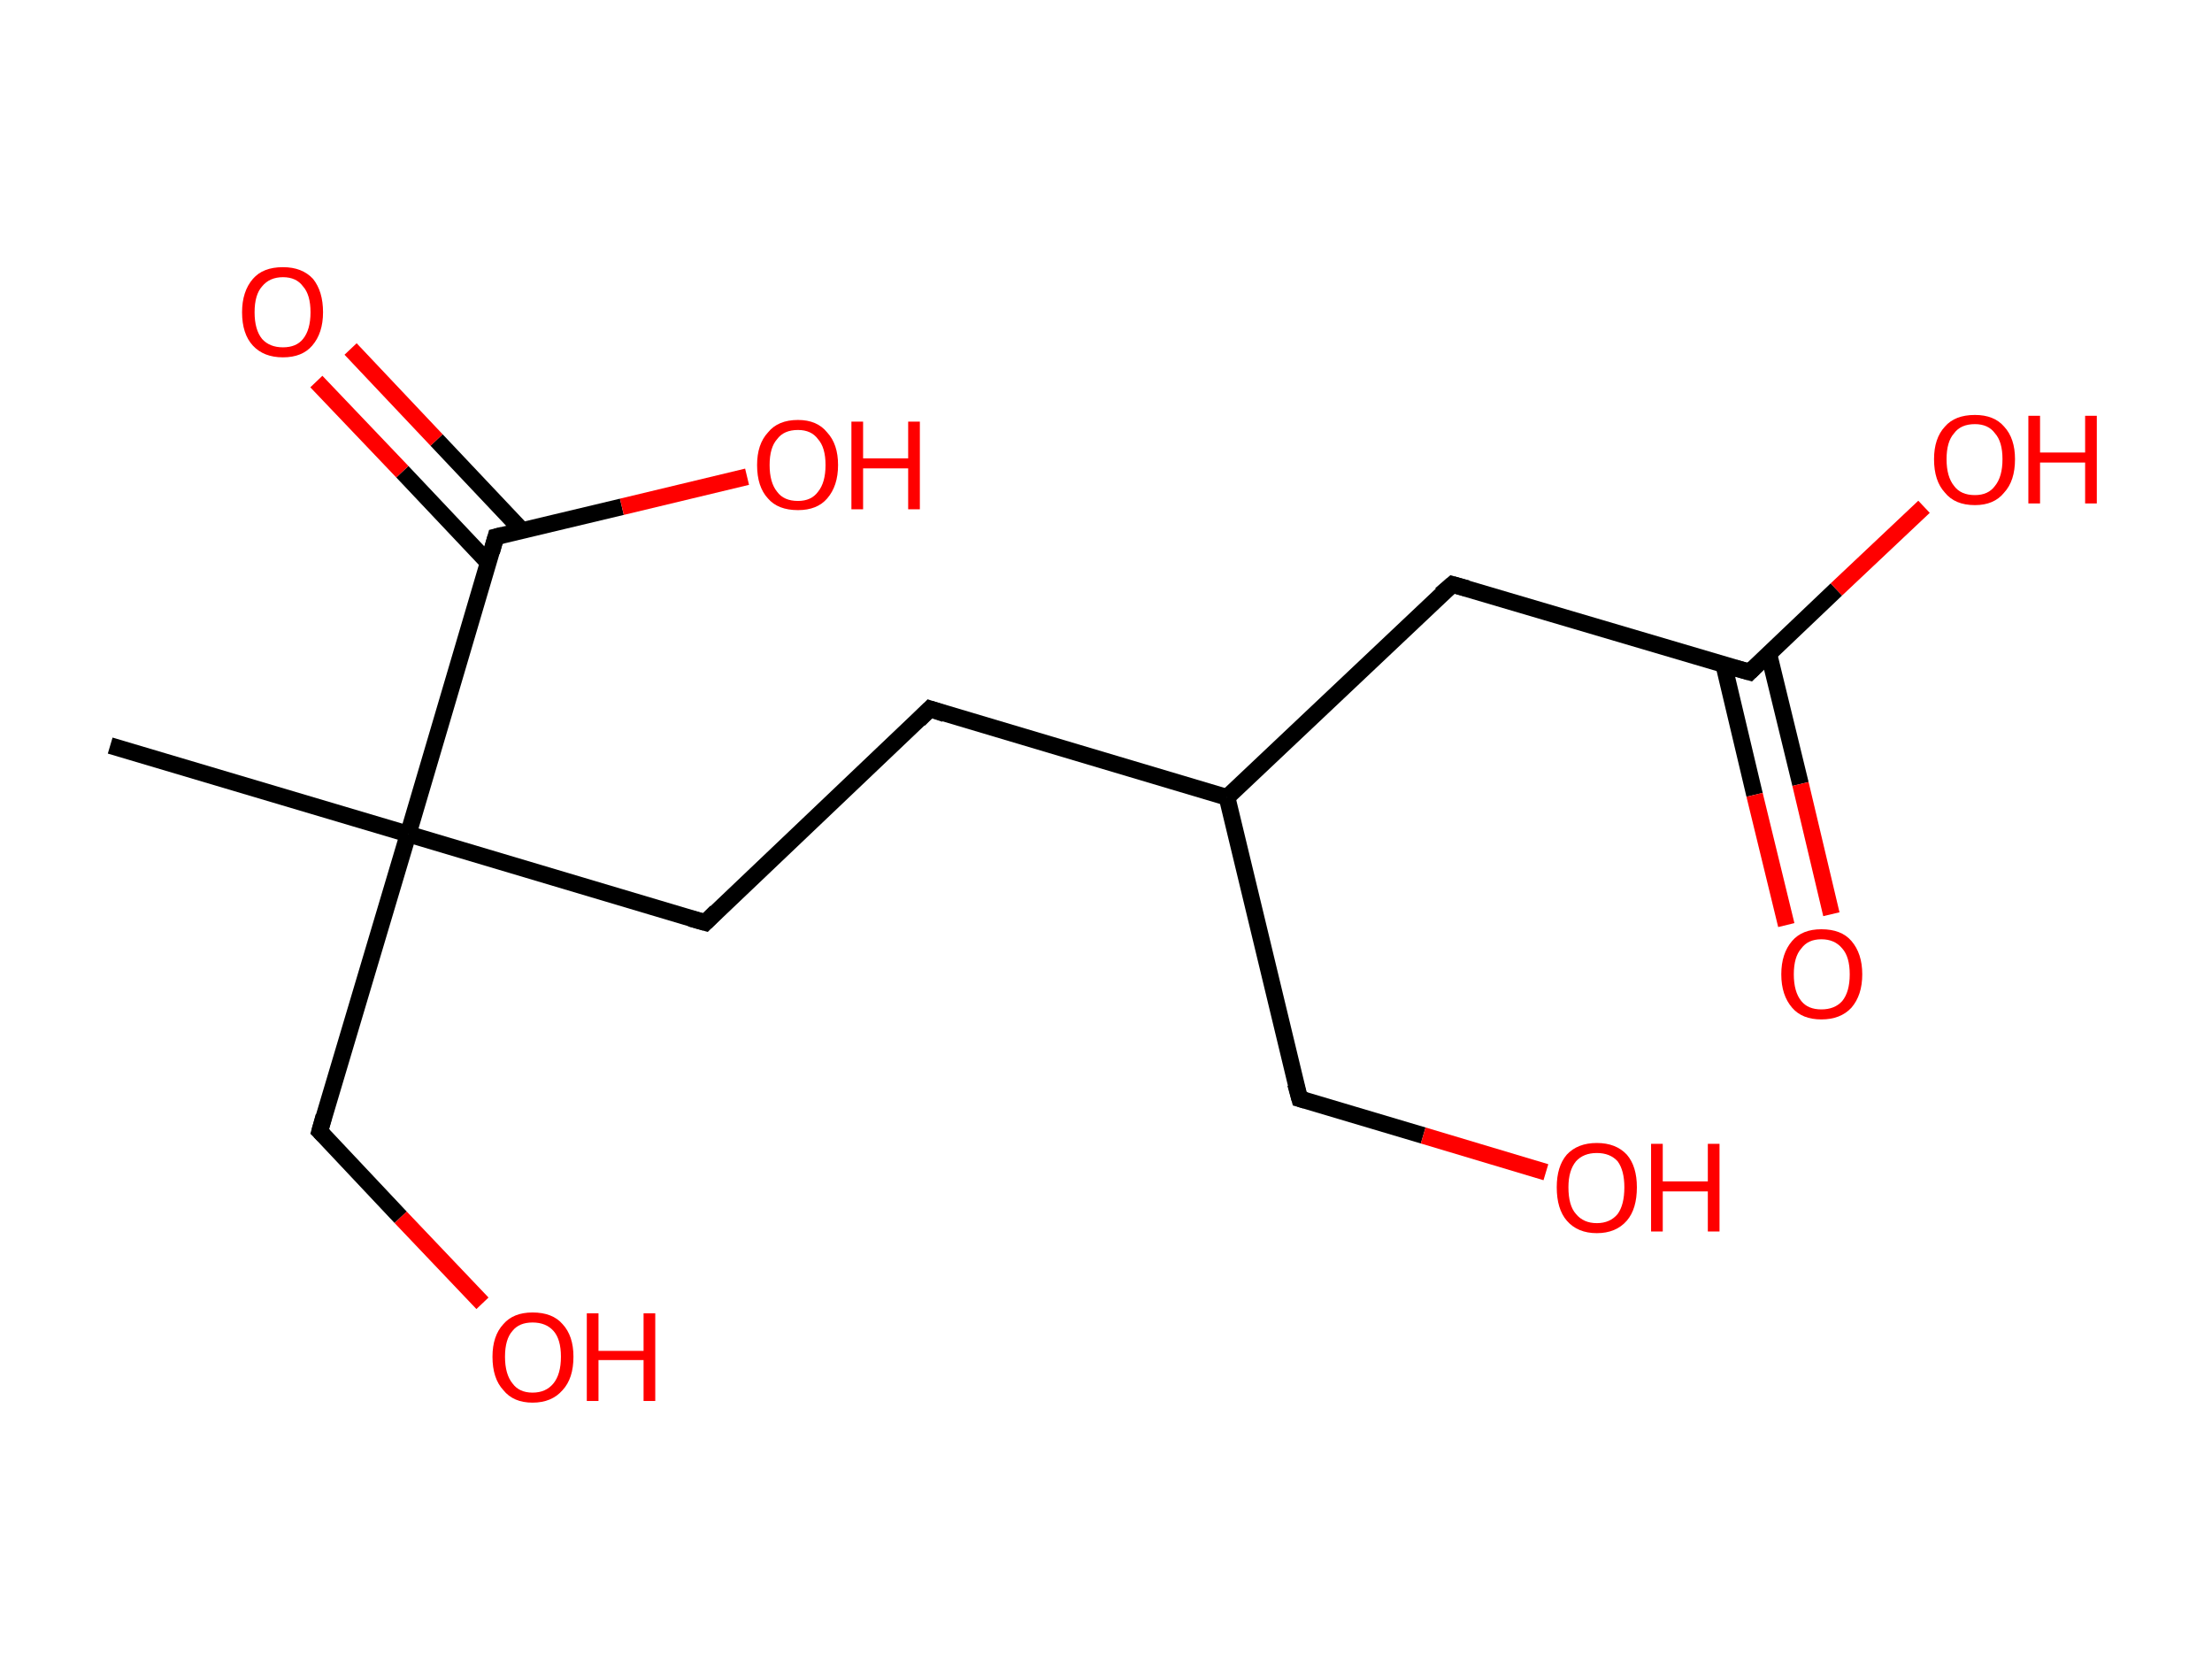 <?xml version='1.0' encoding='ASCII' standalone='yes'?>
<svg xmlns="http://www.w3.org/2000/svg" xmlns:rdkit="http://www.rdkit.org/xml" xmlns:xlink="http://www.w3.org/1999/xlink" version="1.1" baseProfile="full" xml:space="preserve" width="265px" height="200px" viewBox="0 0 265 200">
<!-- END OF HEADER -->
<rect style="opacity:1.0;fill:#FFFFFF;stroke:none" width="265.0" height="200.0" x="0.0" y="0.0"> </rect>
<path class="bond-0 atom-0 atom-1" d="M 13.2,89.3 L 48.9,99.9" style="fill:none;fill-rule:evenodd;stroke:#000000;stroke-width:2.0px;stroke-linecap:butt;stroke-linejoin:miter;stroke-opacity:1"/>
<path class="bond-1 atom-1 atom-2" d="M 48.9,99.9 L 38.3,135.5" style="fill:none;fill-rule:evenodd;stroke:#000000;stroke-width:2.0px;stroke-linecap:butt;stroke-linejoin:miter;stroke-opacity:1"/>
<path class="bond-2 atom-2 atom-3" d="M 38.3,135.5 L 48.0,145.8" style="fill:none;fill-rule:evenodd;stroke:#000000;stroke-width:2.0px;stroke-linecap:butt;stroke-linejoin:miter;stroke-opacity:1"/>
<path class="bond-2 atom-2 atom-3" d="M 48.0,145.8 L 57.8,156.1" style="fill:none;fill-rule:evenodd;stroke:#FF0000;stroke-width:2.0px;stroke-linecap:butt;stroke-linejoin:miter;stroke-opacity:1"/>
<path class="bond-3 atom-1 atom-4" d="M 48.9,99.9 L 84.5,110.5" style="fill:none;fill-rule:evenodd;stroke:#000000;stroke-width:2.0px;stroke-linecap:butt;stroke-linejoin:miter;stroke-opacity:1"/>
<path class="bond-4 atom-4 atom-5" d="M 84.5,110.5 L 111.4,84.9" style="fill:none;fill-rule:evenodd;stroke:#000000;stroke-width:2.0px;stroke-linecap:butt;stroke-linejoin:miter;stroke-opacity:1"/>
<path class="bond-5 atom-5 atom-6" d="M 111.4,84.9 L 147.0,95.5" style="fill:none;fill-rule:evenodd;stroke:#000000;stroke-width:2.0px;stroke-linecap:butt;stroke-linejoin:miter;stroke-opacity:1"/>
<path class="bond-6 atom-6 atom-7" d="M 147.0,95.5 L 155.7,131.6" style="fill:none;fill-rule:evenodd;stroke:#000000;stroke-width:2.0px;stroke-linecap:butt;stroke-linejoin:miter;stroke-opacity:1"/>
<path class="bond-7 atom-7 atom-8" d="M 155.7,131.6 L 170.5,136.0" style="fill:none;fill-rule:evenodd;stroke:#000000;stroke-width:2.0px;stroke-linecap:butt;stroke-linejoin:miter;stroke-opacity:1"/>
<path class="bond-7 atom-7 atom-8" d="M 170.5,136.0 L 185.2,140.4" style="fill:none;fill-rule:evenodd;stroke:#FF0000;stroke-width:2.0px;stroke-linecap:butt;stroke-linejoin:miter;stroke-opacity:1"/>
<path class="bond-8 atom-6 atom-9" d="M 147.0,95.5 L 174.0,70.0" style="fill:none;fill-rule:evenodd;stroke:#000000;stroke-width:2.0px;stroke-linecap:butt;stroke-linejoin:miter;stroke-opacity:1"/>
<path class="bond-9 atom-9 atom-10" d="M 174.0,70.0 L 209.6,80.5" style="fill:none;fill-rule:evenodd;stroke:#000000;stroke-width:2.0px;stroke-linecap:butt;stroke-linejoin:miter;stroke-opacity:1"/>
<path class="bond-10 atom-10 atom-11" d="M 206.5,79.6 L 210.2,95.2" style="fill:none;fill-rule:evenodd;stroke:#000000;stroke-width:2.0px;stroke-linecap:butt;stroke-linejoin:miter;stroke-opacity:1"/>
<path class="bond-10 atom-10 atom-11" d="M 210.2,95.2 L 214.0,110.8" style="fill:none;fill-rule:evenodd;stroke:#FF0000;stroke-width:2.0px;stroke-linecap:butt;stroke-linejoin:miter;stroke-opacity:1"/>
<path class="bond-10 atom-10 atom-11" d="M 211.9,78.3 L 215.7,93.9" style="fill:none;fill-rule:evenodd;stroke:#000000;stroke-width:2.0px;stroke-linecap:butt;stroke-linejoin:miter;stroke-opacity:1"/>
<path class="bond-10 atom-10 atom-11" d="M 215.7,93.9 L 219.4,109.5" style="fill:none;fill-rule:evenodd;stroke:#FF0000;stroke-width:2.0px;stroke-linecap:butt;stroke-linejoin:miter;stroke-opacity:1"/>
<path class="bond-11 atom-10 atom-12" d="M 209.6,80.5 L 220.0,70.6" style="fill:none;fill-rule:evenodd;stroke:#000000;stroke-width:2.0px;stroke-linecap:butt;stroke-linejoin:miter;stroke-opacity:1"/>
<path class="bond-11 atom-10 atom-12" d="M 220.0,70.6 L 230.5,60.7" style="fill:none;fill-rule:evenodd;stroke:#FF0000;stroke-width:2.0px;stroke-linecap:butt;stroke-linejoin:miter;stroke-opacity:1"/>
<path class="bond-12 atom-1 atom-13" d="M 48.9,99.9 L 59.4,64.3" style="fill:none;fill-rule:evenodd;stroke:#000000;stroke-width:2.0px;stroke-linecap:butt;stroke-linejoin:miter;stroke-opacity:1"/>
<path class="bond-13 atom-13 atom-14" d="M 62.6,63.6 L 52.3,52.7" style="fill:none;fill-rule:evenodd;stroke:#000000;stroke-width:2.0px;stroke-linecap:butt;stroke-linejoin:miter;stroke-opacity:1"/>
<path class="bond-13 atom-13 atom-14" d="M 52.3,52.7 L 42.0,41.8" style="fill:none;fill-rule:evenodd;stroke:#FF0000;stroke-width:2.0px;stroke-linecap:butt;stroke-linejoin:miter;stroke-opacity:1"/>
<path class="bond-13 atom-13 atom-14" d="M 58.5,67.4 L 48.2,56.5" style="fill:none;fill-rule:evenodd;stroke:#000000;stroke-width:2.0px;stroke-linecap:butt;stroke-linejoin:miter;stroke-opacity:1"/>
<path class="bond-13 atom-13 atom-14" d="M 48.2,56.5 L 37.9,45.7" style="fill:none;fill-rule:evenodd;stroke:#FF0000;stroke-width:2.0px;stroke-linecap:butt;stroke-linejoin:miter;stroke-opacity:1"/>
<path class="bond-14 atom-13 atom-15" d="M 59.4,64.3 L 74.5,60.7" style="fill:none;fill-rule:evenodd;stroke:#000000;stroke-width:2.0px;stroke-linecap:butt;stroke-linejoin:miter;stroke-opacity:1"/>
<path class="bond-14 atom-13 atom-15" d="M 74.5,60.7 L 89.5,57.1" style="fill:none;fill-rule:evenodd;stroke:#FF0000;stroke-width:2.0px;stroke-linecap:butt;stroke-linejoin:miter;stroke-opacity:1"/>
<path d="M 38.8,133.7 L 38.3,135.5 L 38.8,136.0" style="fill:none;stroke:#000000;stroke-width:2.0px;stroke-linecap:butt;stroke-linejoin:miter;stroke-opacity:1;"/>
<path d="M 82.7,110.0 L 84.5,110.5 L 85.8,109.2" style="fill:none;stroke:#000000;stroke-width:2.0px;stroke-linecap:butt;stroke-linejoin:miter;stroke-opacity:1;"/>
<path d="M 110.1,86.2 L 111.4,84.9 L 113.2,85.5" style="fill:none;stroke:#000000;stroke-width:2.0px;stroke-linecap:butt;stroke-linejoin:miter;stroke-opacity:1;"/>
<path d="M 155.2,129.8 L 155.7,131.6 L 156.4,131.8" style="fill:none;stroke:#000000;stroke-width:2.0px;stroke-linecap:butt;stroke-linejoin:miter;stroke-opacity:1;"/>
<path d="M 172.6,71.2 L 174.0,70.0 L 175.8,70.5" style="fill:none;stroke:#000000;stroke-width:2.0px;stroke-linecap:butt;stroke-linejoin:miter;stroke-opacity:1;"/>
<path d="M 207.8,80.0 L 209.6,80.5 L 210.1,80.0" style="fill:none;stroke:#000000;stroke-width:2.0px;stroke-linecap:butt;stroke-linejoin:miter;stroke-opacity:1;"/>
<path d="M 58.9,66.1 L 59.4,64.3 L 60.2,64.1" style="fill:none;stroke:#000000;stroke-width:2.0px;stroke-linecap:butt;stroke-linejoin:miter;stroke-opacity:1;"/>
<path class="atom-3" d="M 59.0 162.5 Q 59.0 160.0, 60.3 158.6 Q 61.5 157.2, 63.8 157.2 Q 66.2 157.2, 67.4 158.6 Q 68.7 160.0, 68.7 162.5 Q 68.7 165.1, 67.4 166.5 Q 66.1 168.0, 63.8 168.0 Q 61.5 168.0, 60.3 166.5 Q 59.0 165.1, 59.0 162.5 M 63.8 166.8 Q 65.4 166.8, 66.3 165.7 Q 67.2 164.6, 67.2 162.5 Q 67.2 160.4, 66.3 159.4 Q 65.4 158.4, 63.8 158.4 Q 62.2 158.4, 61.4 159.4 Q 60.5 160.4, 60.5 162.5 Q 60.5 164.6, 61.4 165.7 Q 62.2 166.8, 63.8 166.8 " fill="#FF0000"/>
<path class="atom-3" d="M 70.3 157.3 L 71.7 157.3 L 71.7 161.8 L 77.1 161.8 L 77.1 157.3 L 78.5 157.3 L 78.5 167.8 L 77.1 167.8 L 77.1 162.9 L 71.7 162.9 L 71.7 167.8 L 70.3 167.8 L 70.3 157.3 " fill="#FF0000"/>
<path class="atom-8" d="M 186.5 142.2 Q 186.5 139.7, 187.7 138.3 Q 189.0 136.9, 191.3 136.9 Q 193.6 136.9, 194.9 138.3 Q 196.1 139.7, 196.1 142.2 Q 196.1 144.8, 194.9 146.2 Q 193.6 147.7, 191.3 147.7 Q 189.0 147.7, 187.7 146.2 Q 186.5 144.8, 186.5 142.2 M 191.3 146.5 Q 192.9 146.5, 193.8 145.4 Q 194.6 144.3, 194.6 142.2 Q 194.6 140.2, 193.8 139.1 Q 192.9 138.1, 191.3 138.1 Q 189.7 138.1, 188.8 139.1 Q 187.9 140.2, 187.9 142.2 Q 187.9 144.4, 188.8 145.4 Q 189.7 146.5, 191.3 146.5 " fill="#FF0000"/>
<path class="atom-8" d="M 197.8 137.0 L 199.2 137.0 L 199.2 141.5 L 204.6 141.5 L 204.6 137.0 L 206.0 137.0 L 206.0 147.5 L 204.6 147.5 L 204.6 142.7 L 199.2 142.7 L 199.2 147.5 L 197.8 147.5 L 197.8 137.0 " fill="#FF0000"/>
<path class="atom-11" d="M 213.4 116.7 Q 213.4 114.2, 214.7 112.7 Q 215.9 111.3, 218.2 111.3 Q 220.6 111.3, 221.8 112.7 Q 223.1 114.2, 223.1 116.7 Q 223.1 119.2, 221.8 120.7 Q 220.5 122.1, 218.2 122.1 Q 215.9 122.1, 214.7 120.7 Q 213.4 119.2, 213.4 116.7 M 218.2 120.9 Q 219.8 120.9, 220.7 119.9 Q 221.6 118.8, 221.6 116.7 Q 221.6 114.6, 220.7 113.6 Q 219.8 112.5, 218.2 112.5 Q 216.6 112.5, 215.8 113.6 Q 214.9 114.6, 214.9 116.7 Q 214.9 118.8, 215.8 119.9 Q 216.6 120.9, 218.2 120.9 " fill="#FF0000"/>
<path class="atom-12" d="M 231.7 55.0 Q 231.7 52.5, 233.0 51.1 Q 234.2 49.7, 236.6 49.7 Q 238.9 49.7, 240.1 51.1 Q 241.4 52.5, 241.4 55.0 Q 241.4 57.6, 240.1 59.0 Q 238.9 60.5, 236.6 60.5 Q 234.2 60.5, 233.0 59.0 Q 231.7 57.6, 231.7 55.0 M 236.6 59.3 Q 238.2 59.3, 239.0 58.2 Q 239.9 57.1, 239.9 55.0 Q 239.9 52.9, 239.0 51.9 Q 238.2 50.8, 236.6 50.8 Q 234.9 50.8, 234.1 51.9 Q 233.2 52.9, 233.2 55.0 Q 233.2 57.1, 234.1 58.2 Q 234.9 59.3, 236.6 59.3 " fill="#FF0000"/>
<path class="atom-12" d="M 243.0 49.8 L 244.4 49.8 L 244.4 54.2 L 249.8 54.2 L 249.8 49.8 L 251.2 49.8 L 251.2 60.3 L 249.8 60.3 L 249.8 55.4 L 244.4 55.4 L 244.4 60.3 L 243.0 60.3 L 243.0 49.8 " fill="#FF0000"/>
<path class="atom-14" d="M 29.0 37.4 Q 29.0 34.9, 30.3 33.4 Q 31.5 32.0, 33.9 32.0 Q 36.2 32.0, 37.5 33.4 Q 38.7 34.9, 38.7 37.4 Q 38.7 39.9, 37.4 41.4 Q 36.2 42.8, 33.9 42.8 Q 31.6 42.8, 30.3 41.4 Q 29.0 40.0, 29.0 37.4 M 33.9 41.6 Q 35.5 41.6, 36.3 40.6 Q 37.2 39.5, 37.2 37.4 Q 37.2 35.3, 36.3 34.3 Q 35.5 33.2, 33.9 33.2 Q 32.3 33.2, 31.4 34.3 Q 30.5 35.3, 30.5 37.4 Q 30.5 39.5, 31.4 40.6 Q 32.3 41.6, 33.9 41.6 " fill="#FF0000"/>
<path class="atom-15" d="M 90.7 55.7 Q 90.7 53.2, 92.0 51.8 Q 93.2 50.3, 95.6 50.3 Q 97.9 50.3, 99.1 51.8 Q 100.4 53.2, 100.4 55.7 Q 100.4 58.2, 99.1 59.7 Q 97.9 61.1, 95.6 61.1 Q 93.2 61.1, 92.0 59.7 Q 90.7 58.3, 90.7 55.7 M 95.6 60.0 Q 97.2 60.0, 98.0 58.9 Q 98.9 57.8, 98.9 55.7 Q 98.9 53.6, 98.0 52.6 Q 97.2 51.5, 95.6 51.5 Q 93.9 51.5, 93.1 52.6 Q 92.2 53.6, 92.2 55.7 Q 92.2 57.8, 93.1 58.9 Q 93.9 60.0, 95.6 60.0 " fill="#FF0000"/>
<path class="atom-15" d="M 102.0 50.5 L 103.4 50.5 L 103.4 54.9 L 108.8 54.9 L 108.8 50.5 L 110.2 50.5 L 110.2 61.0 L 108.8 61.0 L 108.8 56.1 L 103.4 56.1 L 103.4 61.0 L 102.0 61.0 L 102.0 50.5 " fill="#FF0000"/>
</svg>
